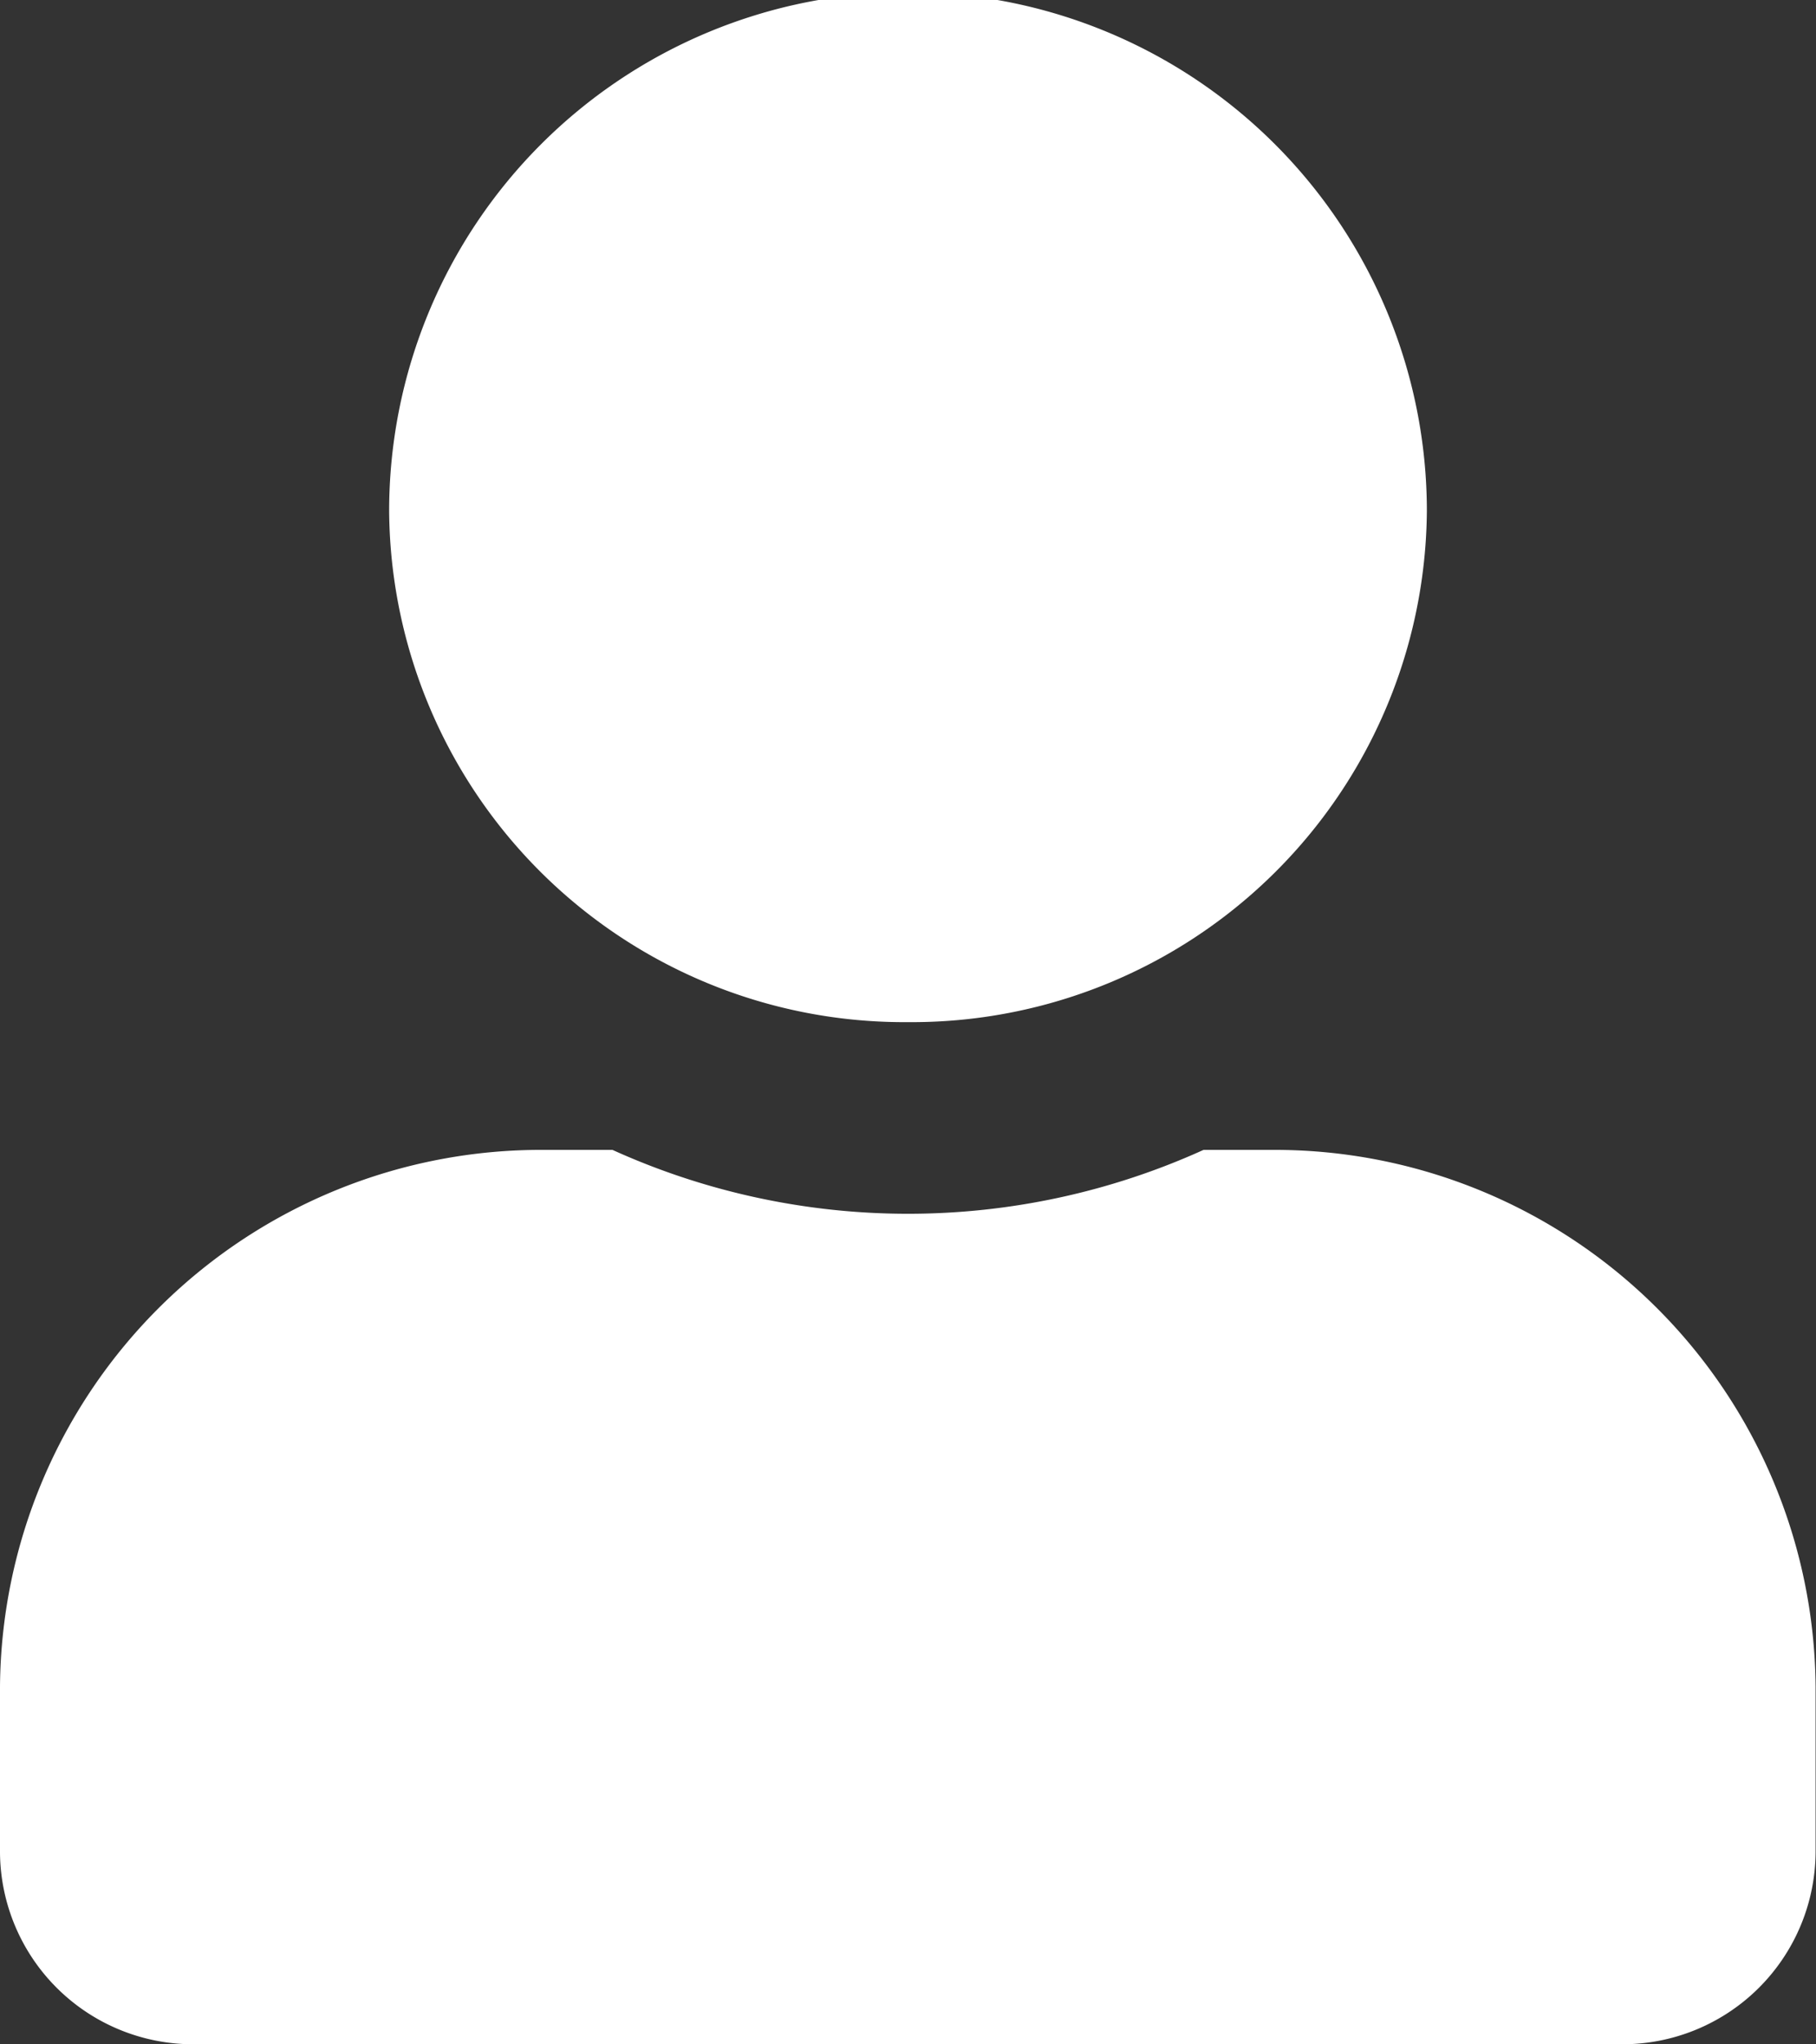 <svg xmlns="http://www.w3.org/2000/svg" width="17.766" height="20" viewBox="0 0 17.766 20">
  <rect x="0" y="0" width="17.766" height="20" fill="#333333" stroke="none"/>
  <path id="user-solid" d="M8.883,10a5.038,5.038,0,0,0,5.076-5A5.076,5.076,0,0,0,3.807,5,5.038,5.038,0,0,0,8.883,10Zm3.553,1.25h-.662a7,7,0,0,1-5.782,0H5.33A5.292,5.292,0,0,0,0,16.5v1.625A1.89,1.89,0,0,0,1.9,20H15.862a1.89,1.89,0,0,0,1.9-1.875V16.5A5.292,5.292,0,0,0,12.436,11.25Z" fill="#fff"/>
</svg>
